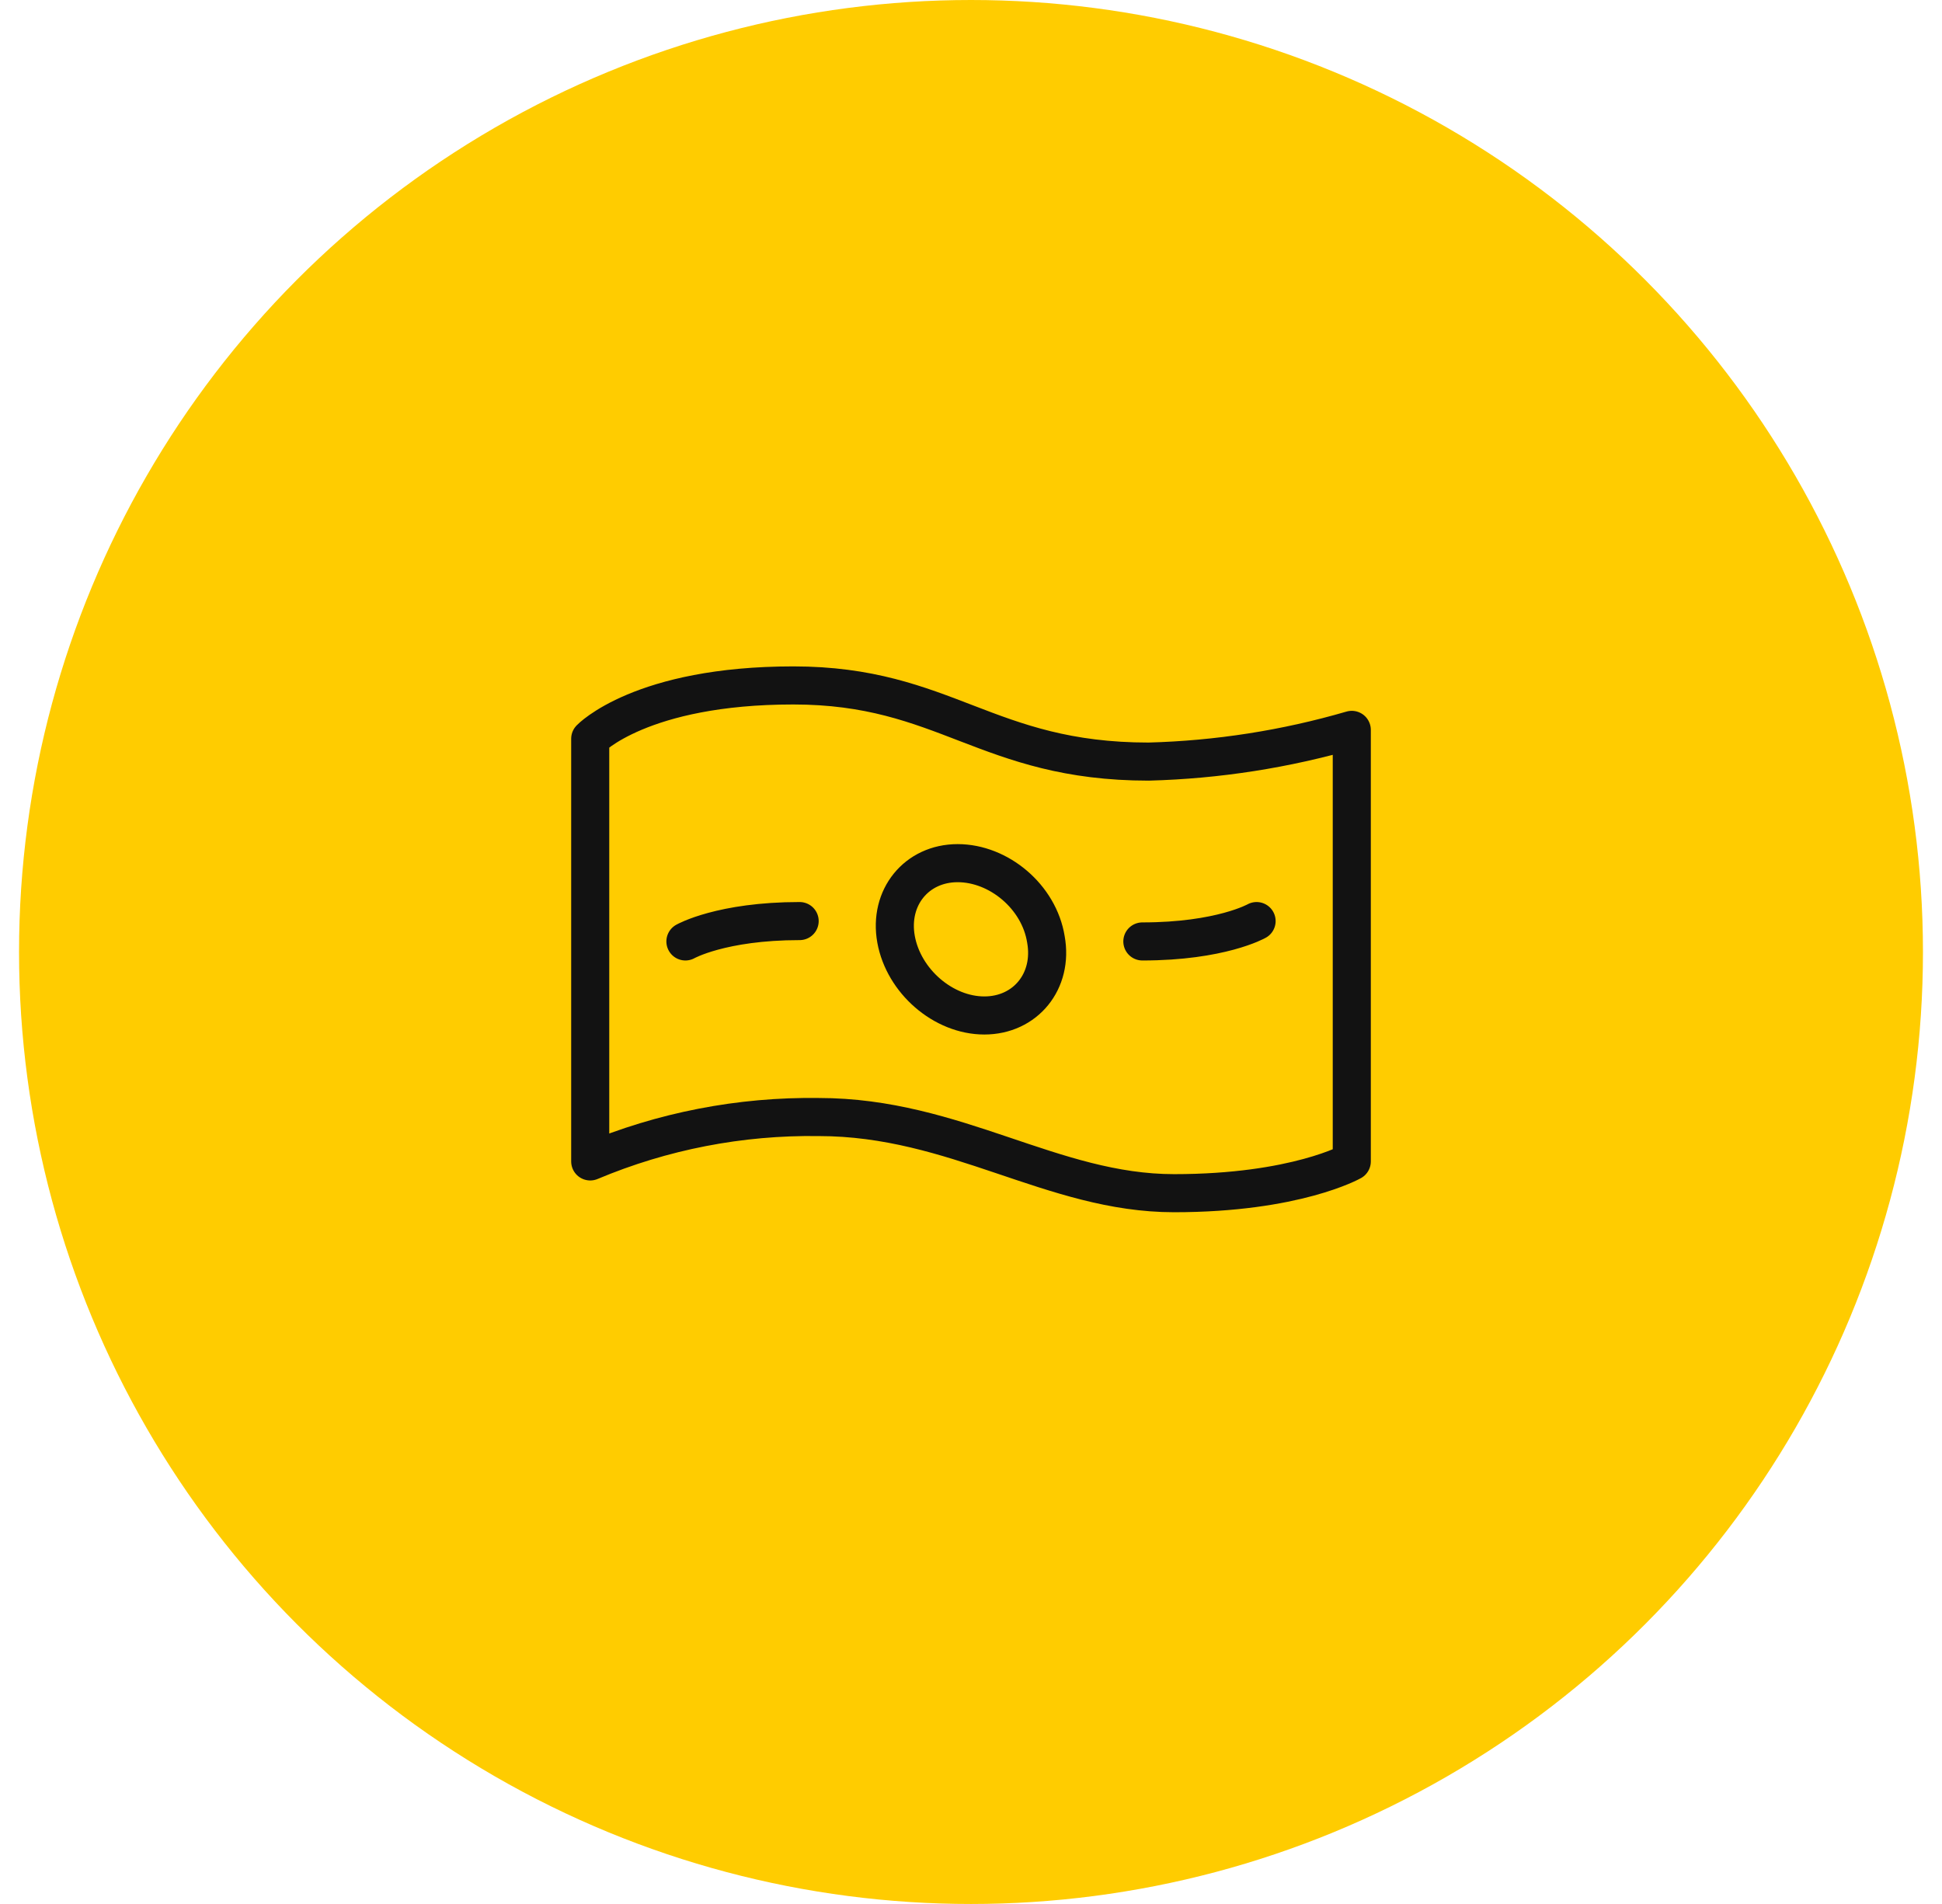 <svg width="51" height="50" viewBox="0 0 51 50" fill="none" xmlns="http://www.w3.org/2000/svg">
<circle cx="25.5" cy="25" r="25" fill="#FFCC00"/>
<path d="M33 24.188C33 24.188 32.057 24.723 30 24.723M18 24.723C18 24.723 18.942 24.188 21 24.188M15.5 30.5V19.4C15.5 19.4 16.833 18 20.833 18C24.833 18 25.899 20 30.166 20C31.973 19.952 33.765 19.672 35.5 19.167V30.5C35.5 30.5 34.033 31.334 30.833 31.334C27.633 31.334 25.1 29.334 21.5 29.334C19.44 29.305 17.397 29.702 15.5 30.5ZM27.467 24.667C27.667 25.767 26.928 26.667 25.85 26.667C24.771 26.667 23.732 25.767 23.532 24.667C23.333 23.567 24.071 22.667 25.15 22.667C26.229 22.667 27.287 23.547 27.467 24.667Z" stroke="#121212" stroke-linecap="round" stroke-linejoin="round"/>
</svg>
